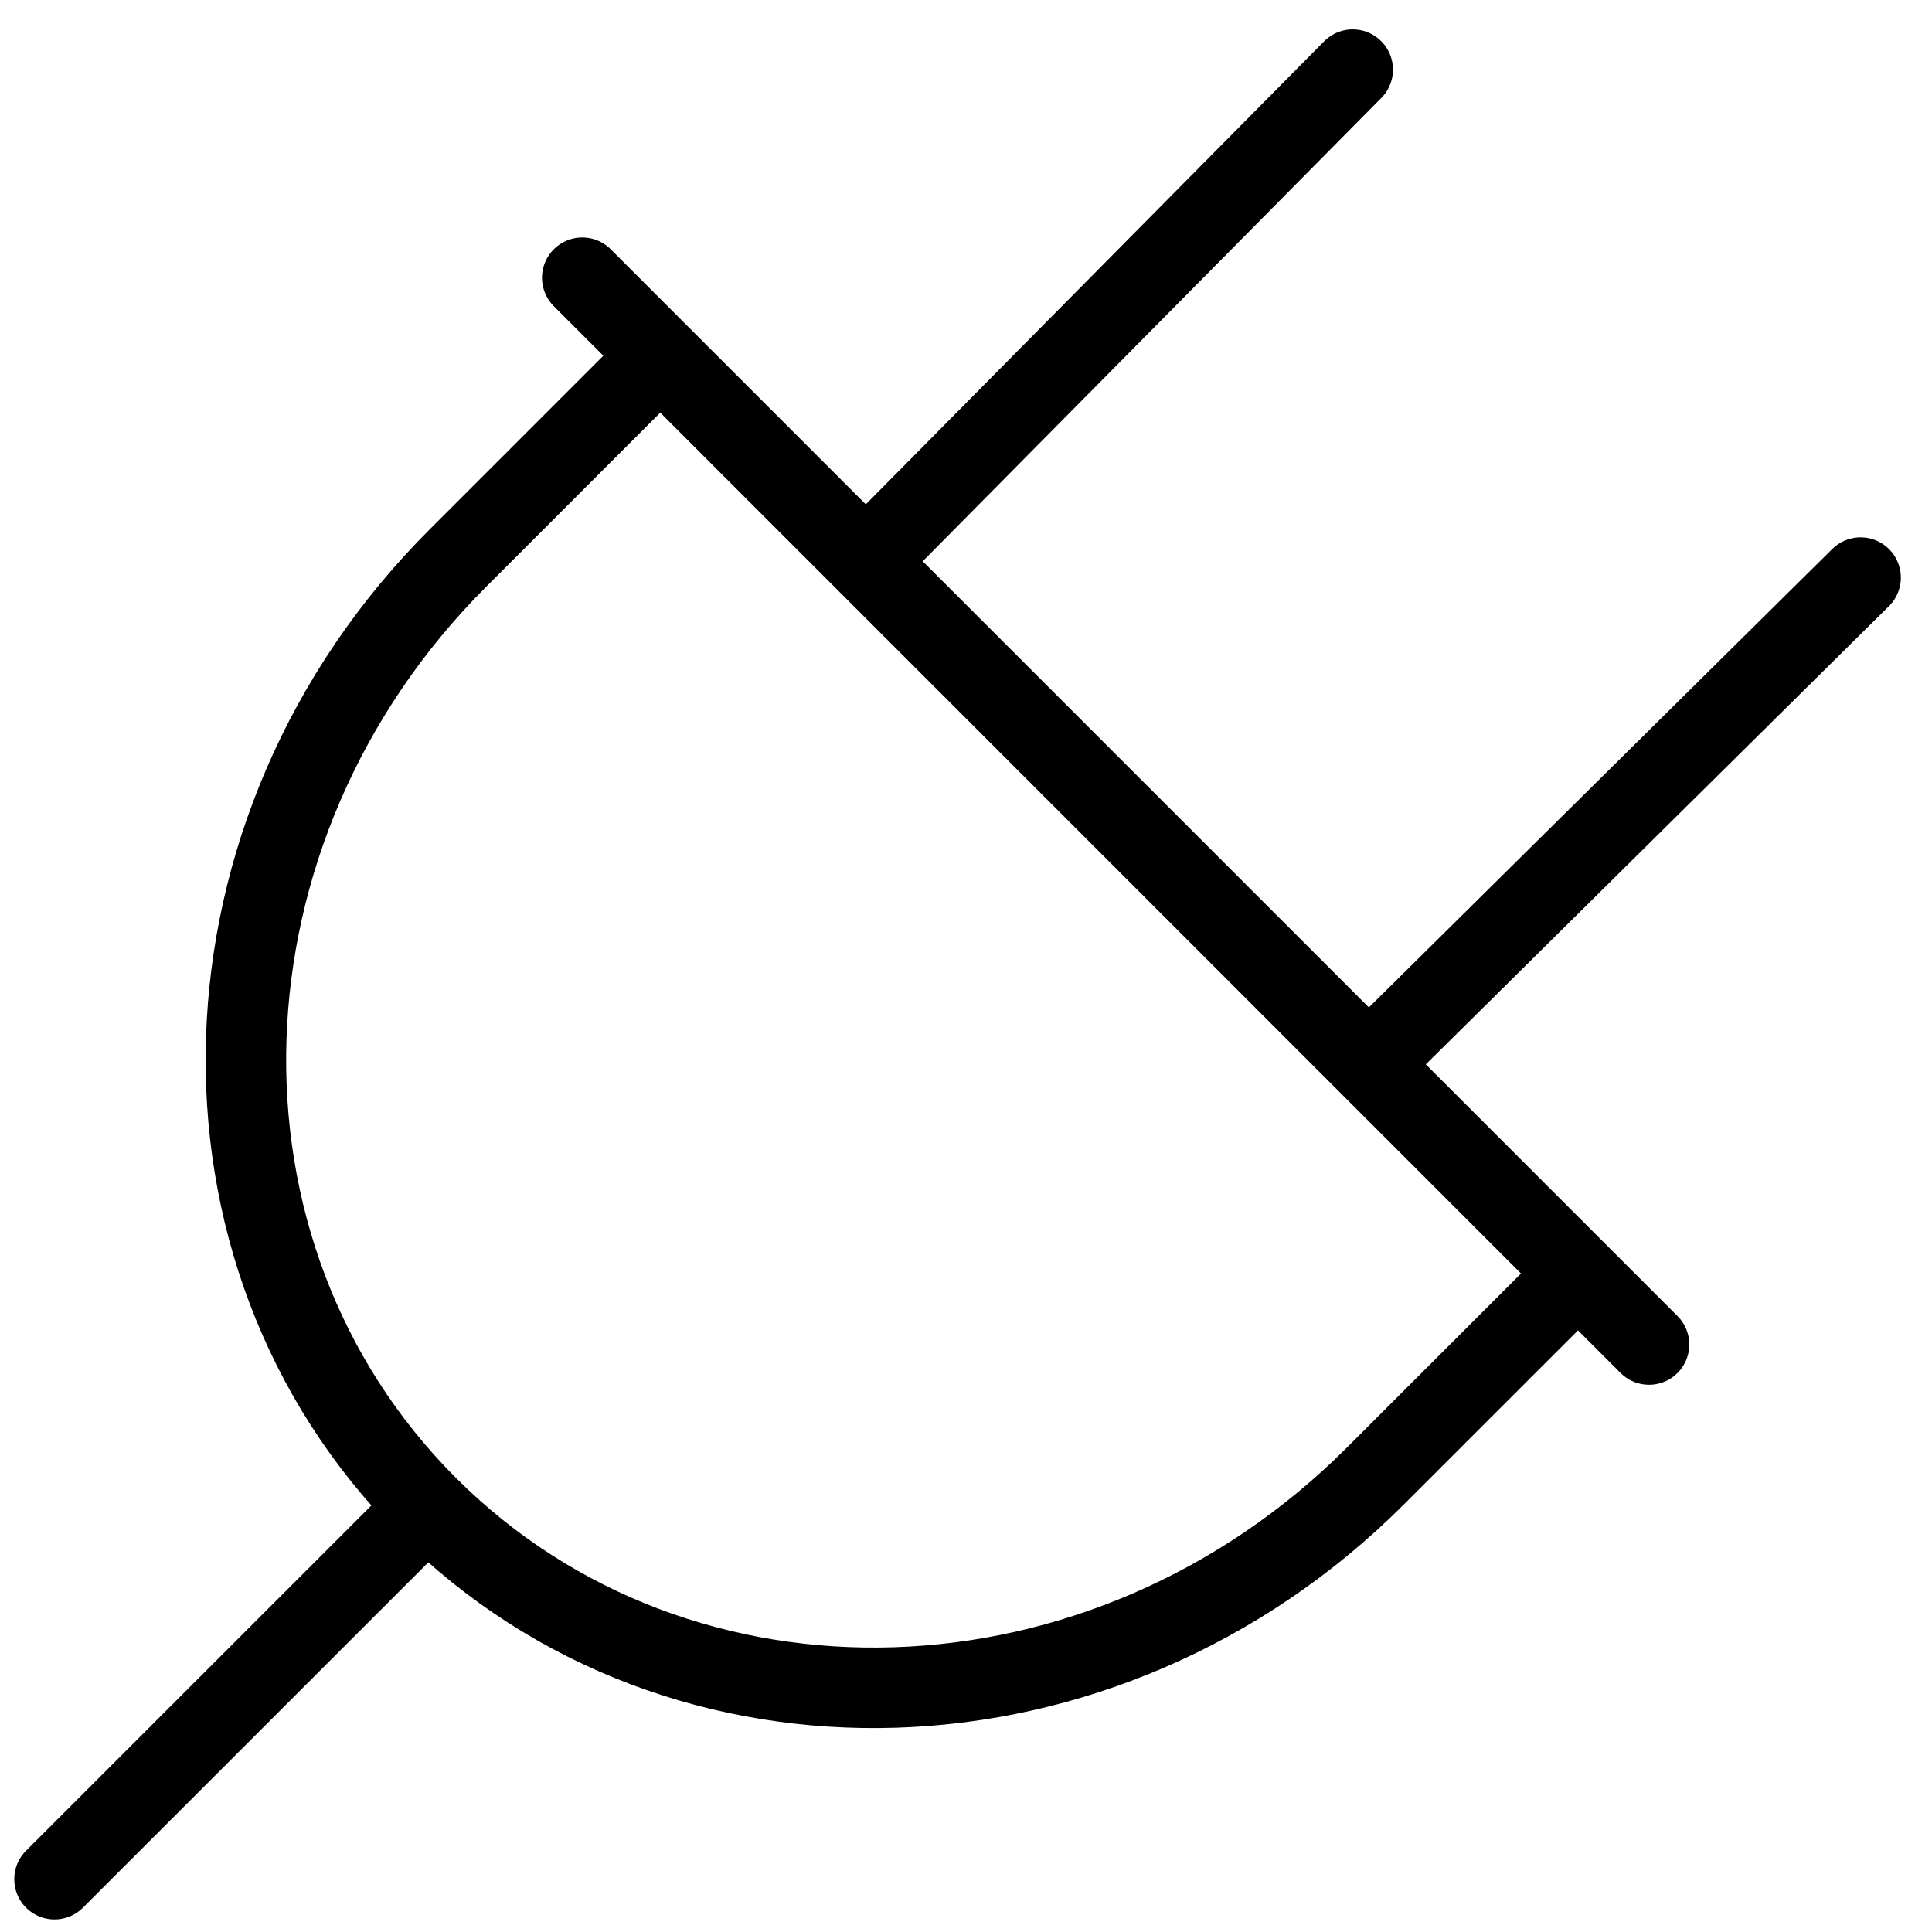<svg width="24" height="24" viewBox="0 0 24 24" fill="none" xmlns="http://www.w3.org/2000/svg">
<g clip-path="url(#clip0_647_2779)">
<path d="M5.31 18.712L0.677 23.344M5.31 18.712C2.162 15.564 2.33 10.291 5.686 6.935L8.202 4.419L19.602 15.82L17.086 18.335C13.73 21.691 8.458 21.86 5.31 18.712ZM16.804 0.865L10.757 6.974M23.113 7.175L17.003 13.22M7.233 3.45L20.485 16.702" stroke="black" stroke-linecap="round" stroke-linejoin="round"/>
</g>
<defs>
<clipPath id="clip0_647_2779">
<rect width="24" height="24" fill="white"/>
</clipPath>
</defs>
</svg>
